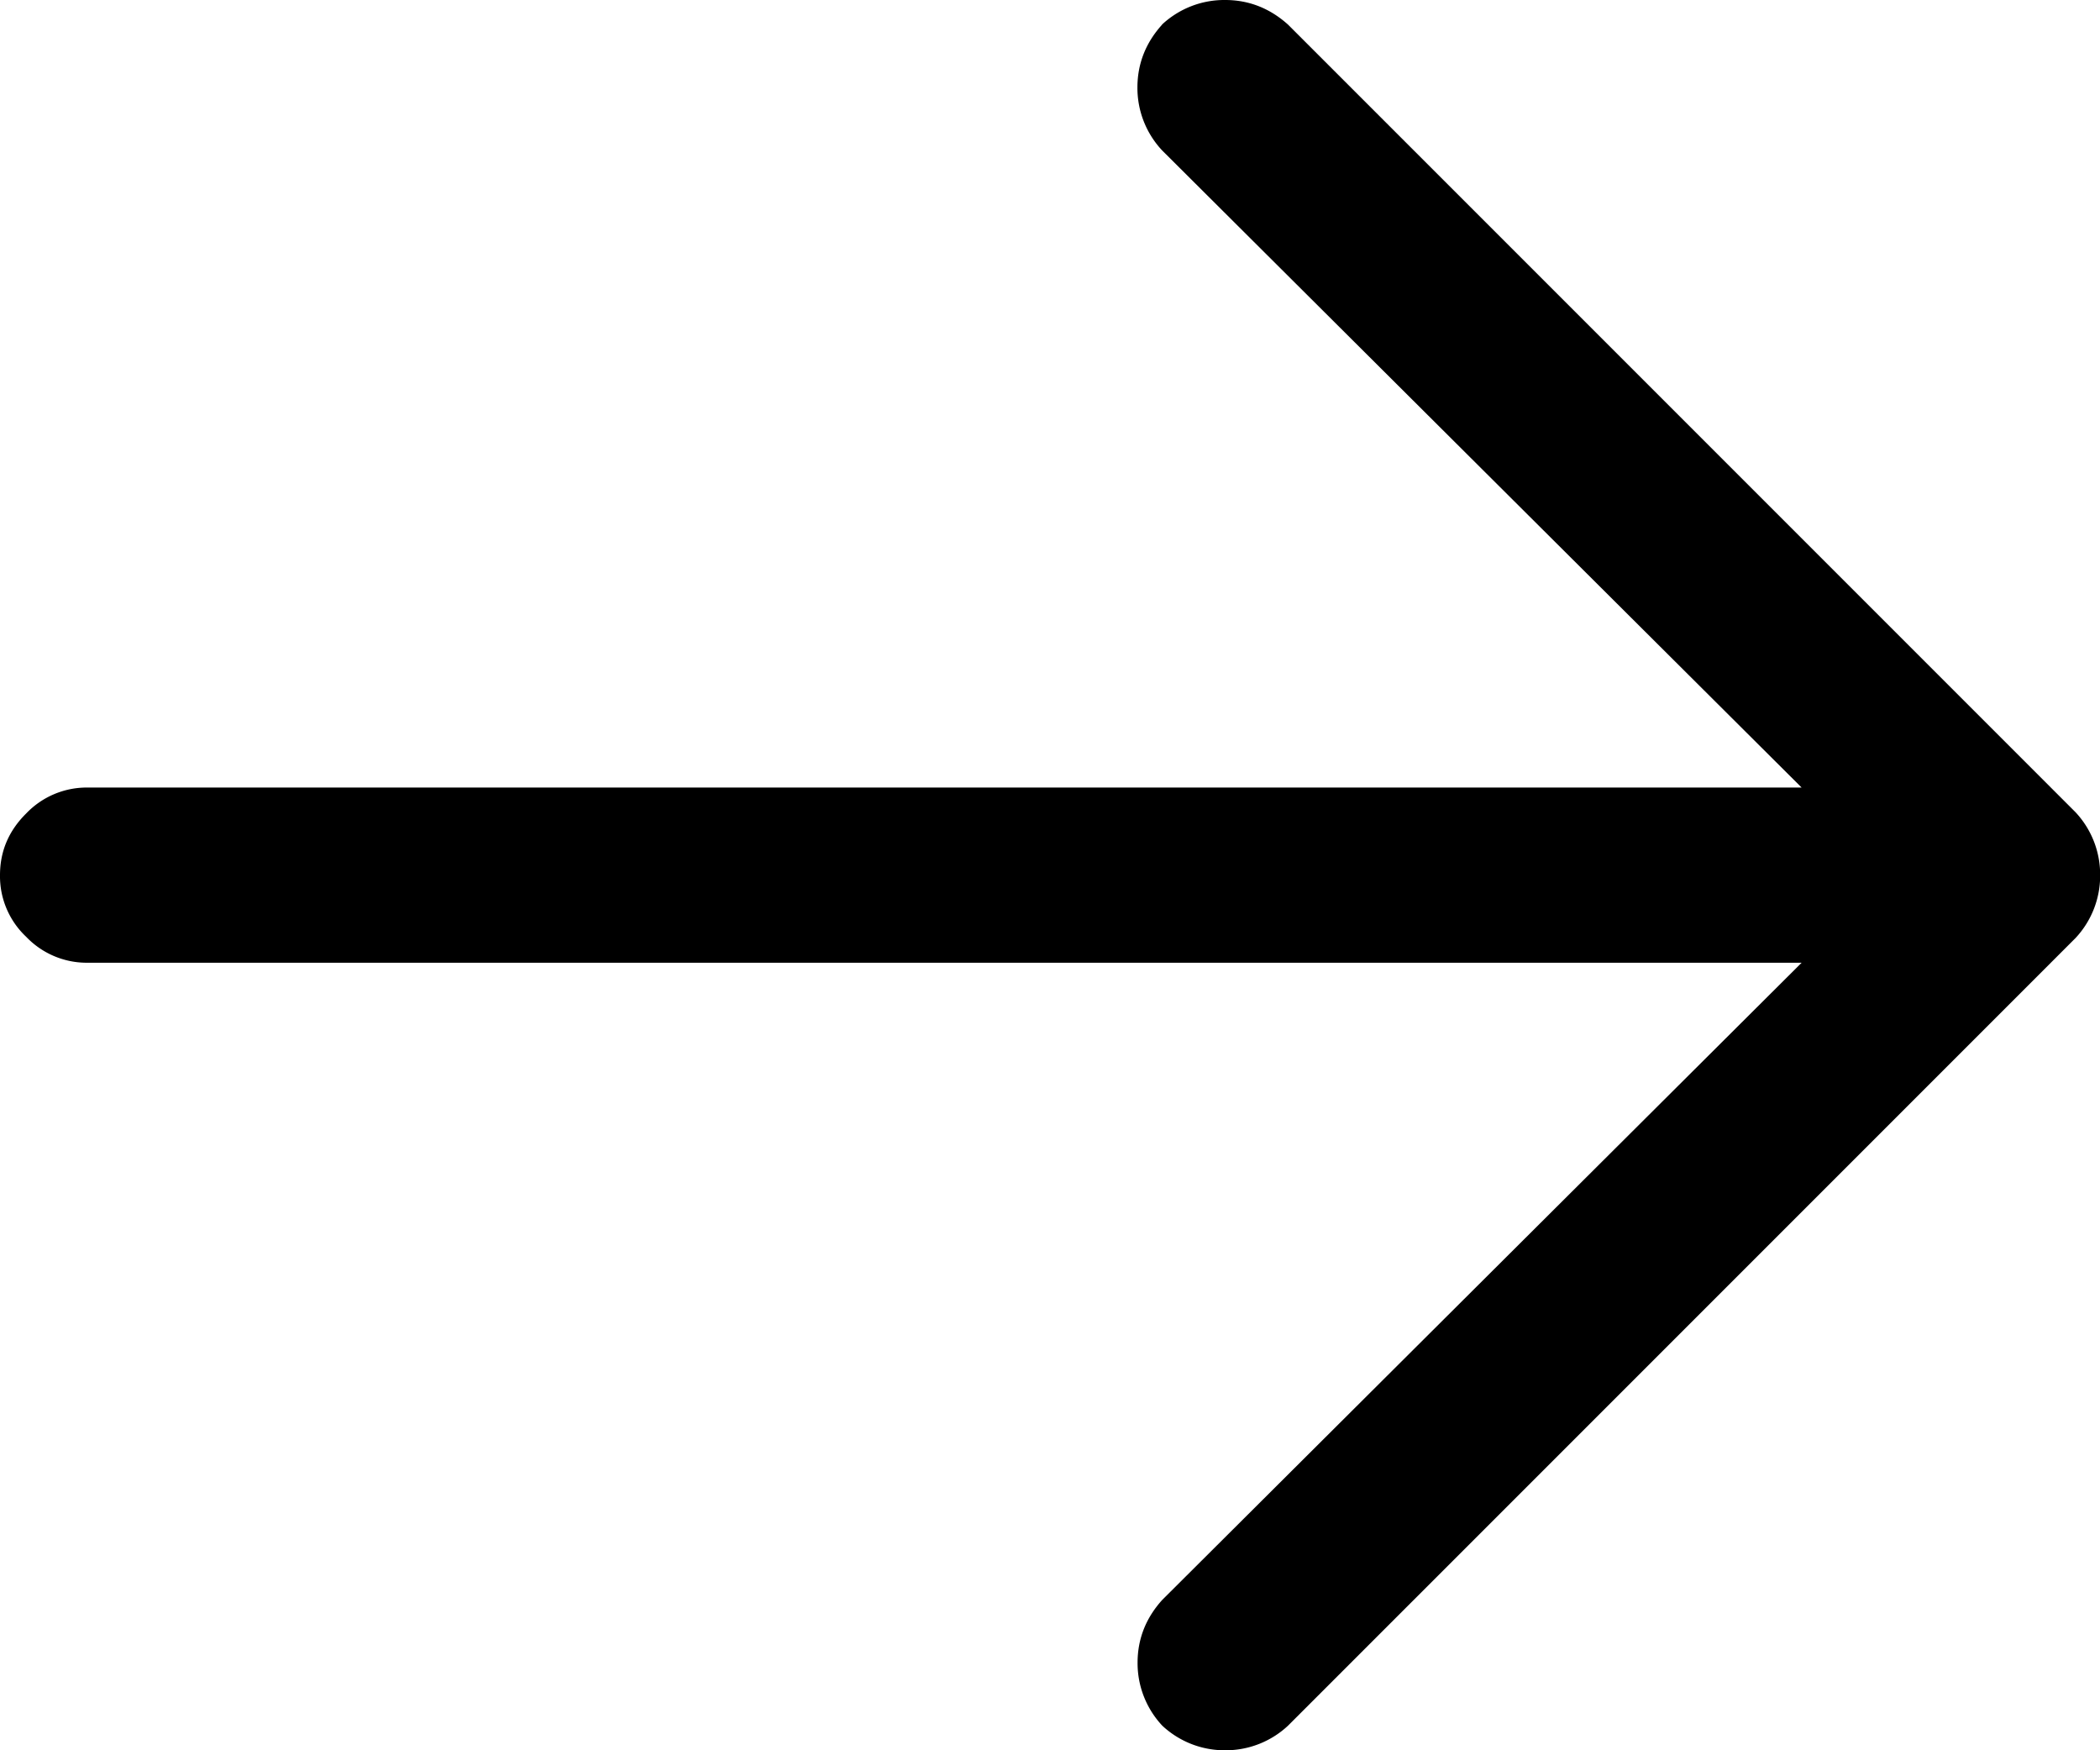 <svg width="13.5" height="11.25" fill="none" xmlns="http://www.w3.org/2000/svg"><path d="M0 5.625c0-.152.055-.284.168-.396a.538.538 0 01.394-.167h12.376c.152 0 .285.056.394.167a.534.534 0 01.168.396.534.534 0 01-.168.396.535.535 0 01-.395.167H.563a.538.538 0 01-.395-.167A.534.534 0 010 5.625zM7.47.158A.587.587 0 017.876 0c.152 0 .287.053.404.158l5.063 5.063a.587.587 0 01.158.404.587.587 0 01-.158.404L8.28 11.092a.587.587 0 01-.404.158.587.587 0 01-.404-.158.587.587 0 01-.159-.405c0-.152.053-.287.159-.404l4.675-4.658L7.471.967a.587.587 0 01-.159-.404c0-.153.053-.288.159-.405z" fill="#000"/></svg>